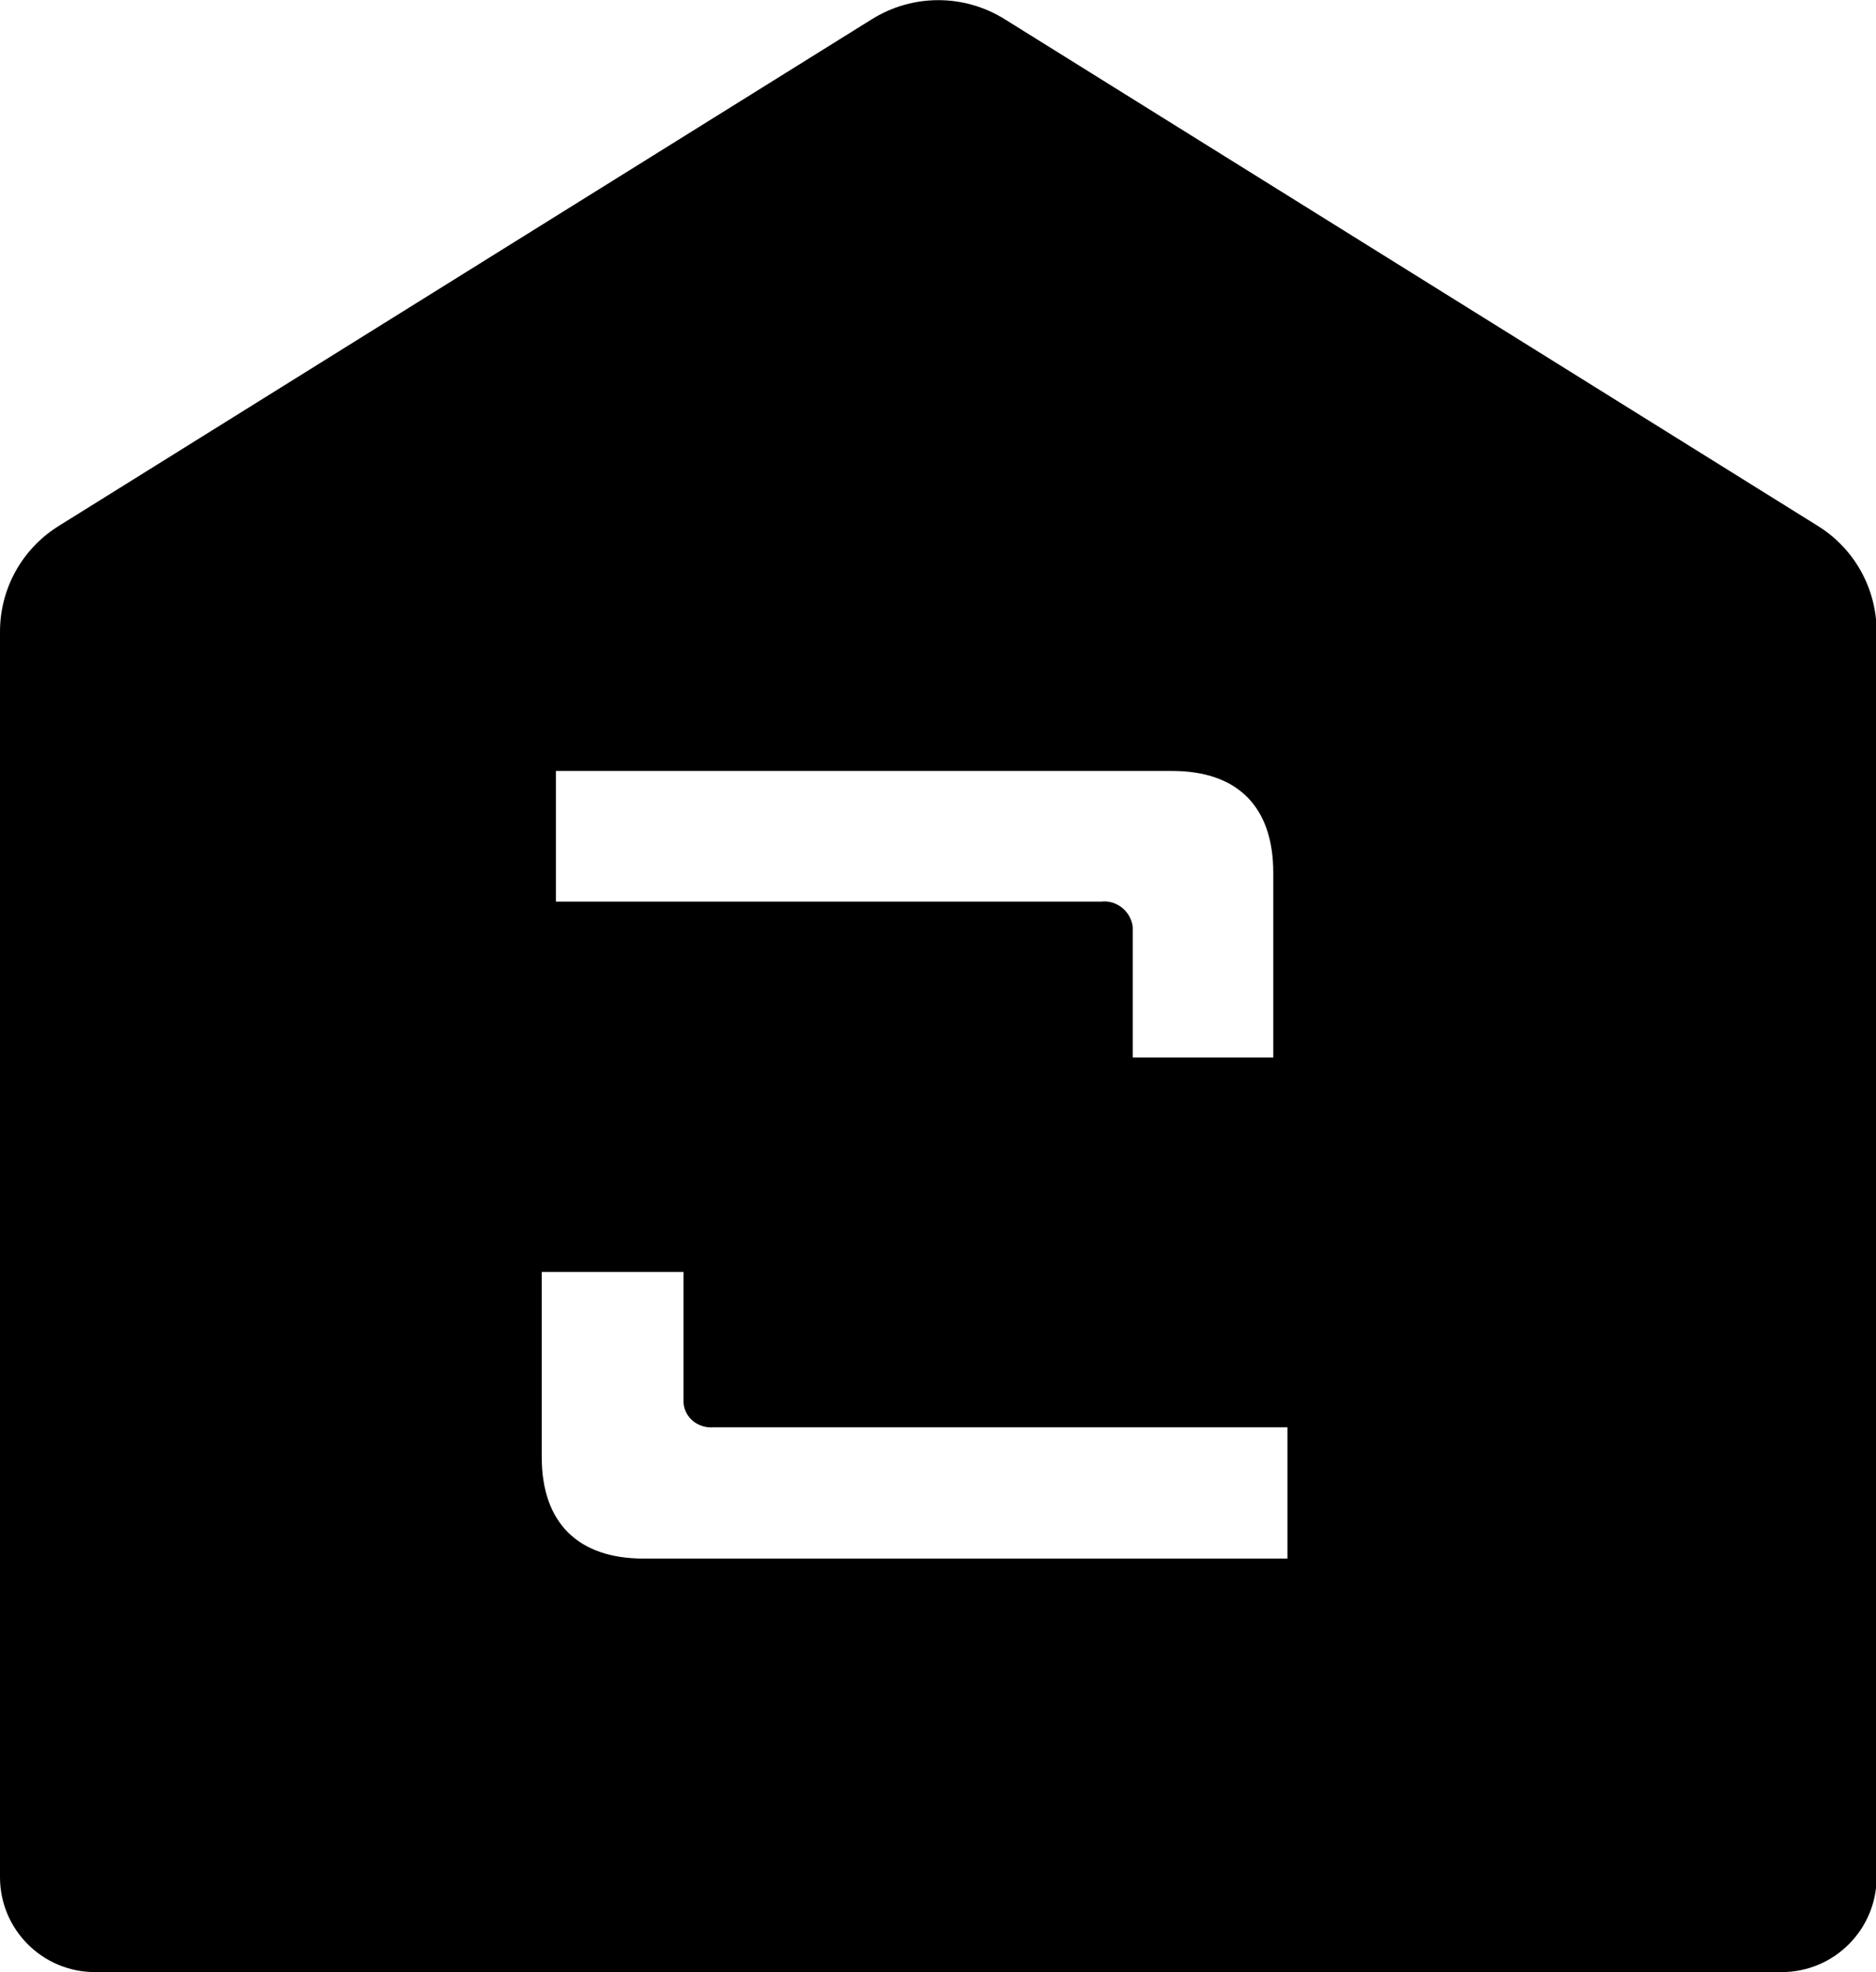 <?xml version="1.0" encoding="UTF-8"?>
<svg id="_レイヤー_1" xmlns="http://www.w3.org/2000/svg" viewBox="0 0 30.44 32">
    <defs>
        <style>
            .cls-1{
                fill:#000;stroke-width:0px;
            }
            @media (prefers-color-scheme: dark) {
                .cls-1 {
                    fill: #FFF;
                }
            }
        </style>
    </defs>
<path id="_中マド_1" class="cls-1" d="M28.9,32H1.54C.69,32,0,31.31,0,30.46V10.25c0-.7.36-1.35.96-1.72L14.15.31c.66-.41,1.49-.41,2.15,0l13.19,8.22c.6.37.96,1.02.96,1.72v20.21c0,.85-.69,1.54-1.54,1.54ZM8.79,20.64v3c0,1.07.59,1.65,1.65,1.65h10.45v-2.13h-9.31c-.25.02-.47-.15-.49-.4,0-.03,0-.07,0-.1v-2.02h-2.3ZM9.02,12.5v2.13h8.85c.25-.03.48.16.51.41,0,.03,0,.06,0,.1v2.02h2.28v-3c0-1.07-.58-1.65-1.64-1.65h-10Z"/>
</svg>